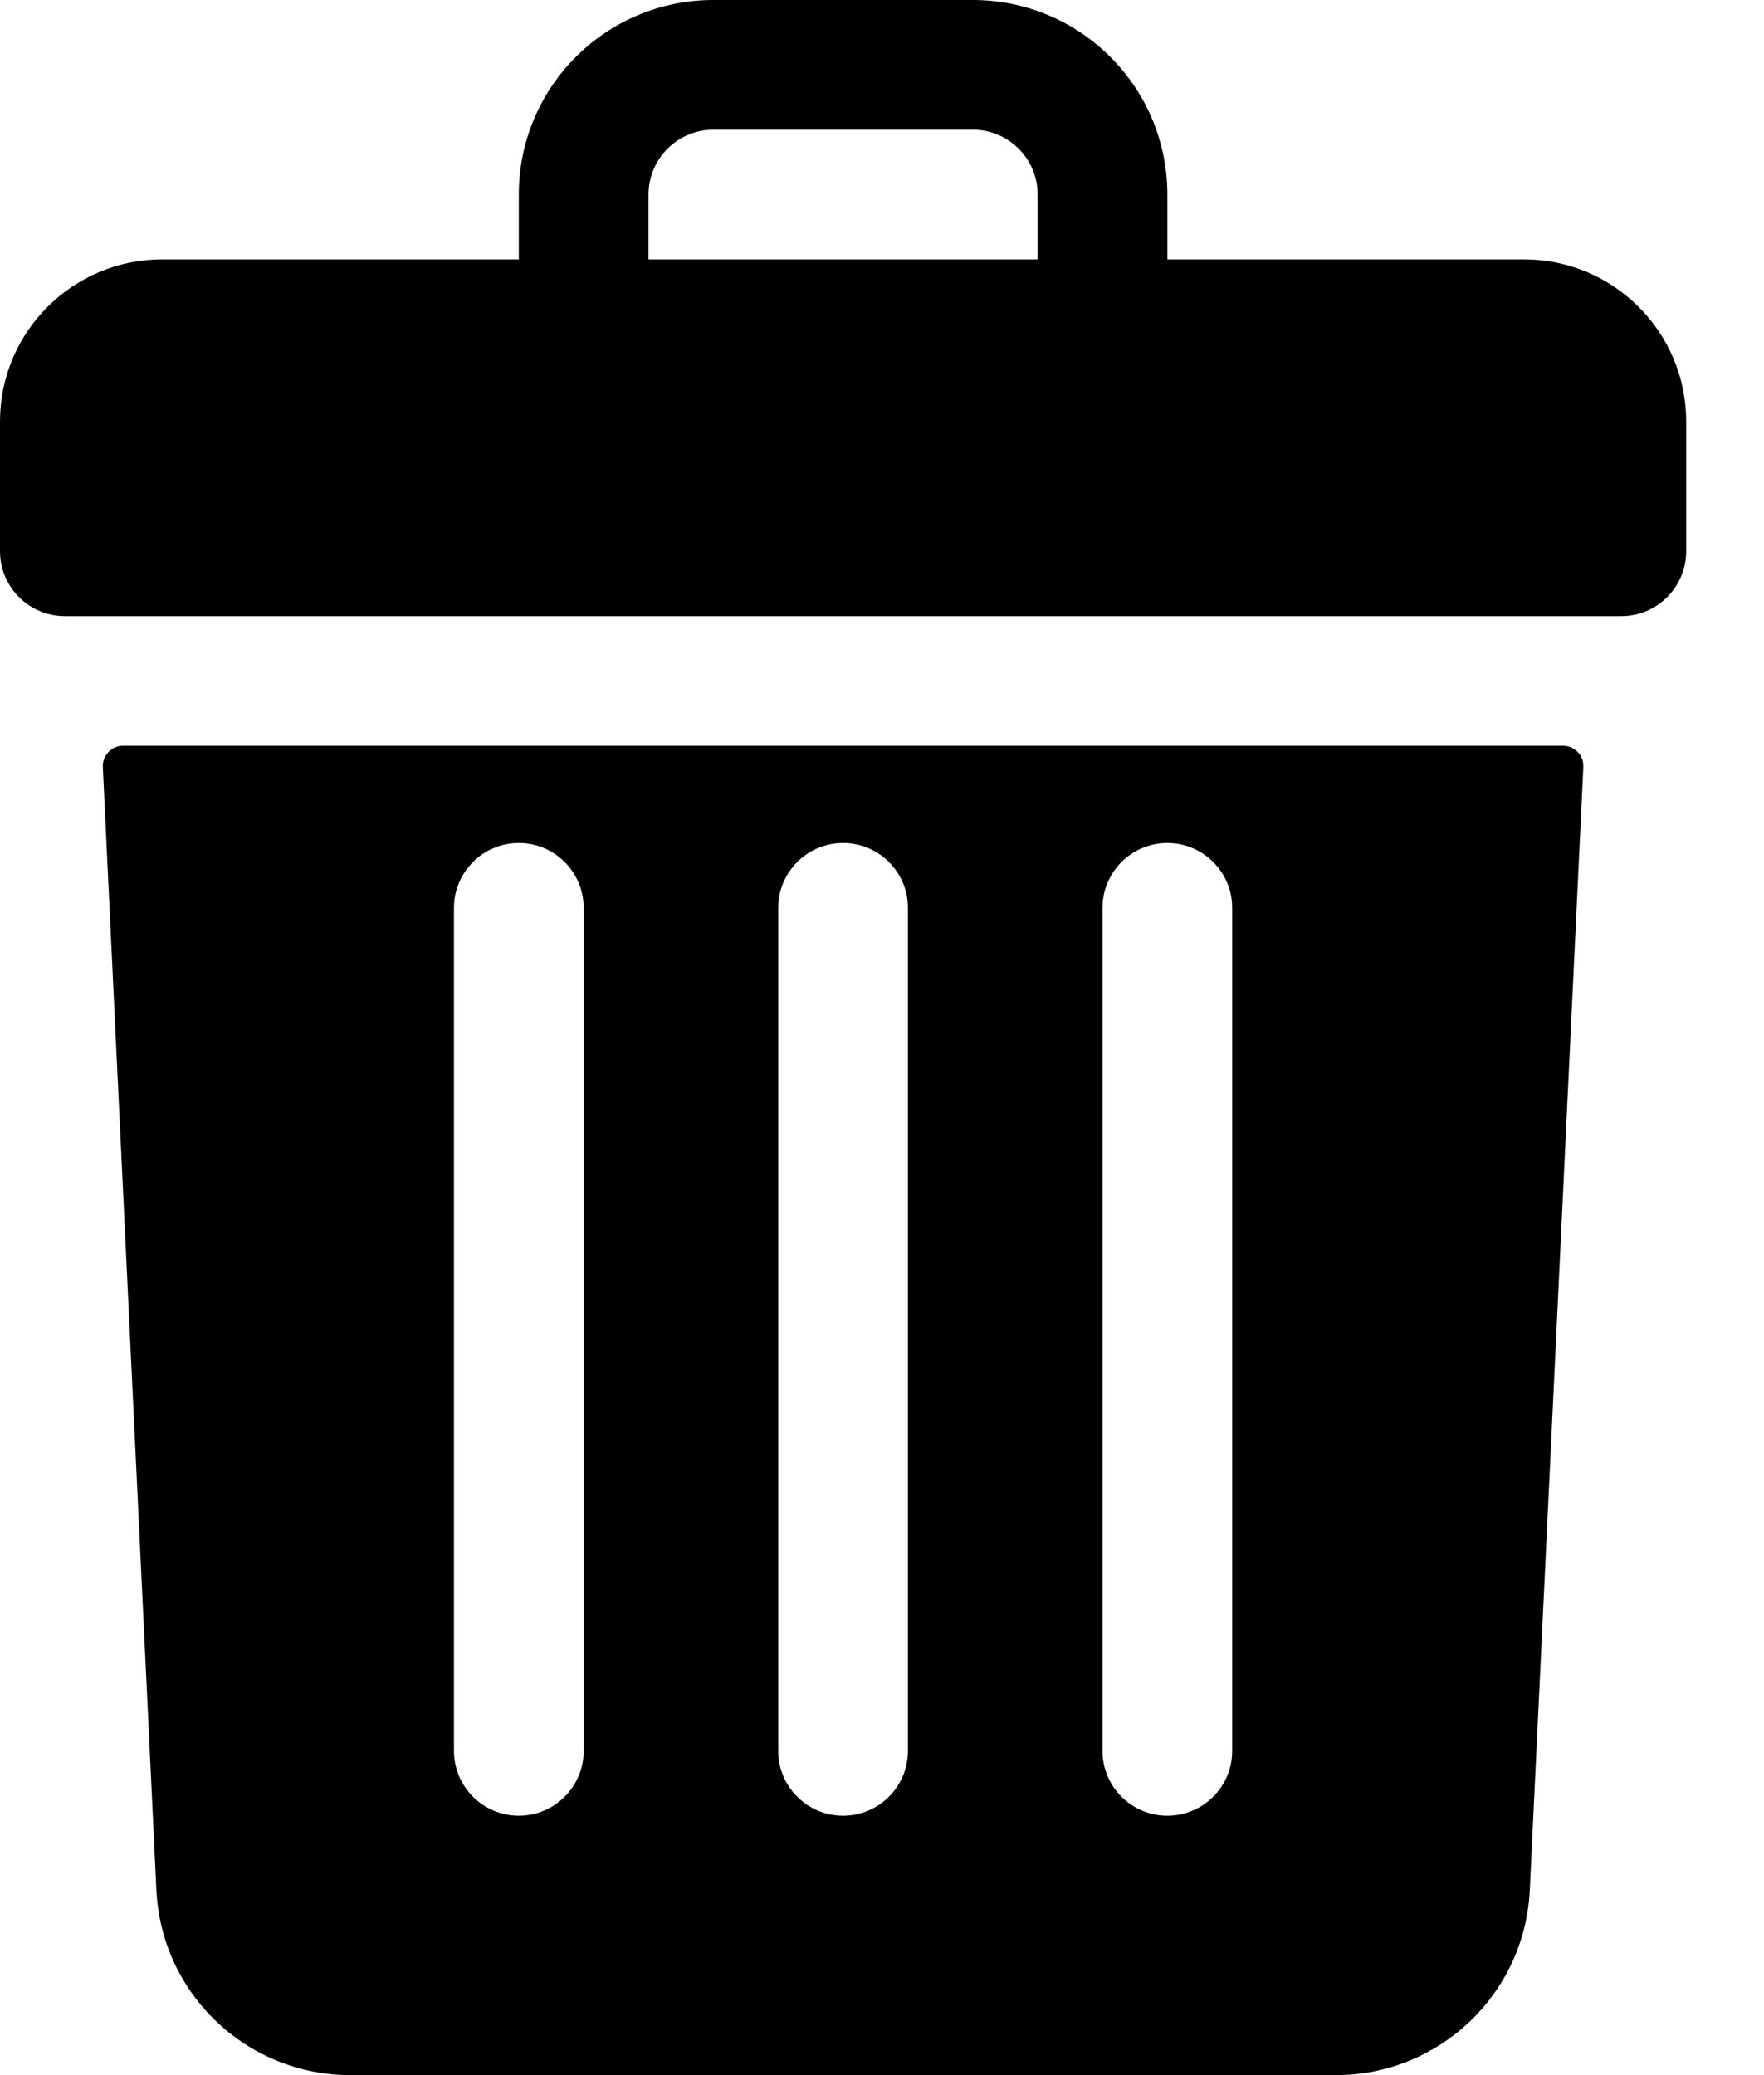 <svg width="17" height="20" viewBox="0 0 17 20" >
<path d="M14.688 2.5H11.25V1.875C11.25 0.839 10.411 0 9.375 0H6.875C5.839 0 5 0.839 5 1.875V2.5H1.562C0.7 2.5 0 3.2 0 4.062V5.312C0 5.658 0.28 5.938 0.625 5.938H15.625C15.97 5.938 16.25 5.658 16.25 5.312V4.062C16.25 3.2 15.55 2.5 14.688 2.5ZM6.25 1.875C6.25 1.53 6.53 1.25 6.875 1.25H9.375C9.72 1.25 10 1.53 10 1.875V2.5H6.25V1.875Z" />
<path d="M1.186 7.188C1.075 7.188 0.986 7.281 0.991 7.392L1.507 18.214C1.554 19.216 2.377 20 3.379 20H12.871C13.873 20 14.696 19.216 14.743 18.214L15.259 7.392C15.264 7.281 15.175 7.188 15.064 7.188H1.186ZM10.625 8.75C10.625 8.405 10.905 8.125 11.25 8.125C11.595 8.125 11.875 8.405 11.875 8.75V16.875C11.875 17.22 11.595 17.5 11.25 17.5C10.905 17.5 10.625 17.22 10.625 16.875V8.75ZM7.5 8.75C7.5 8.405 7.78 8.125 8.125 8.125C8.47 8.125 8.75 8.405 8.75 8.75V16.875C8.75 17.22 8.47 17.5 8.125 17.5C7.78 17.5 7.5 17.22 7.5 16.875V8.75ZM4.375 8.75C4.375 8.405 4.655 8.125 5 8.125C5.345 8.125 5.625 8.405 5.625 8.75V16.875C5.625 17.22 5.345 17.5 5 17.5C4.655 17.5 4.375 17.22 4.375 16.875V8.75Z" />
</svg>

